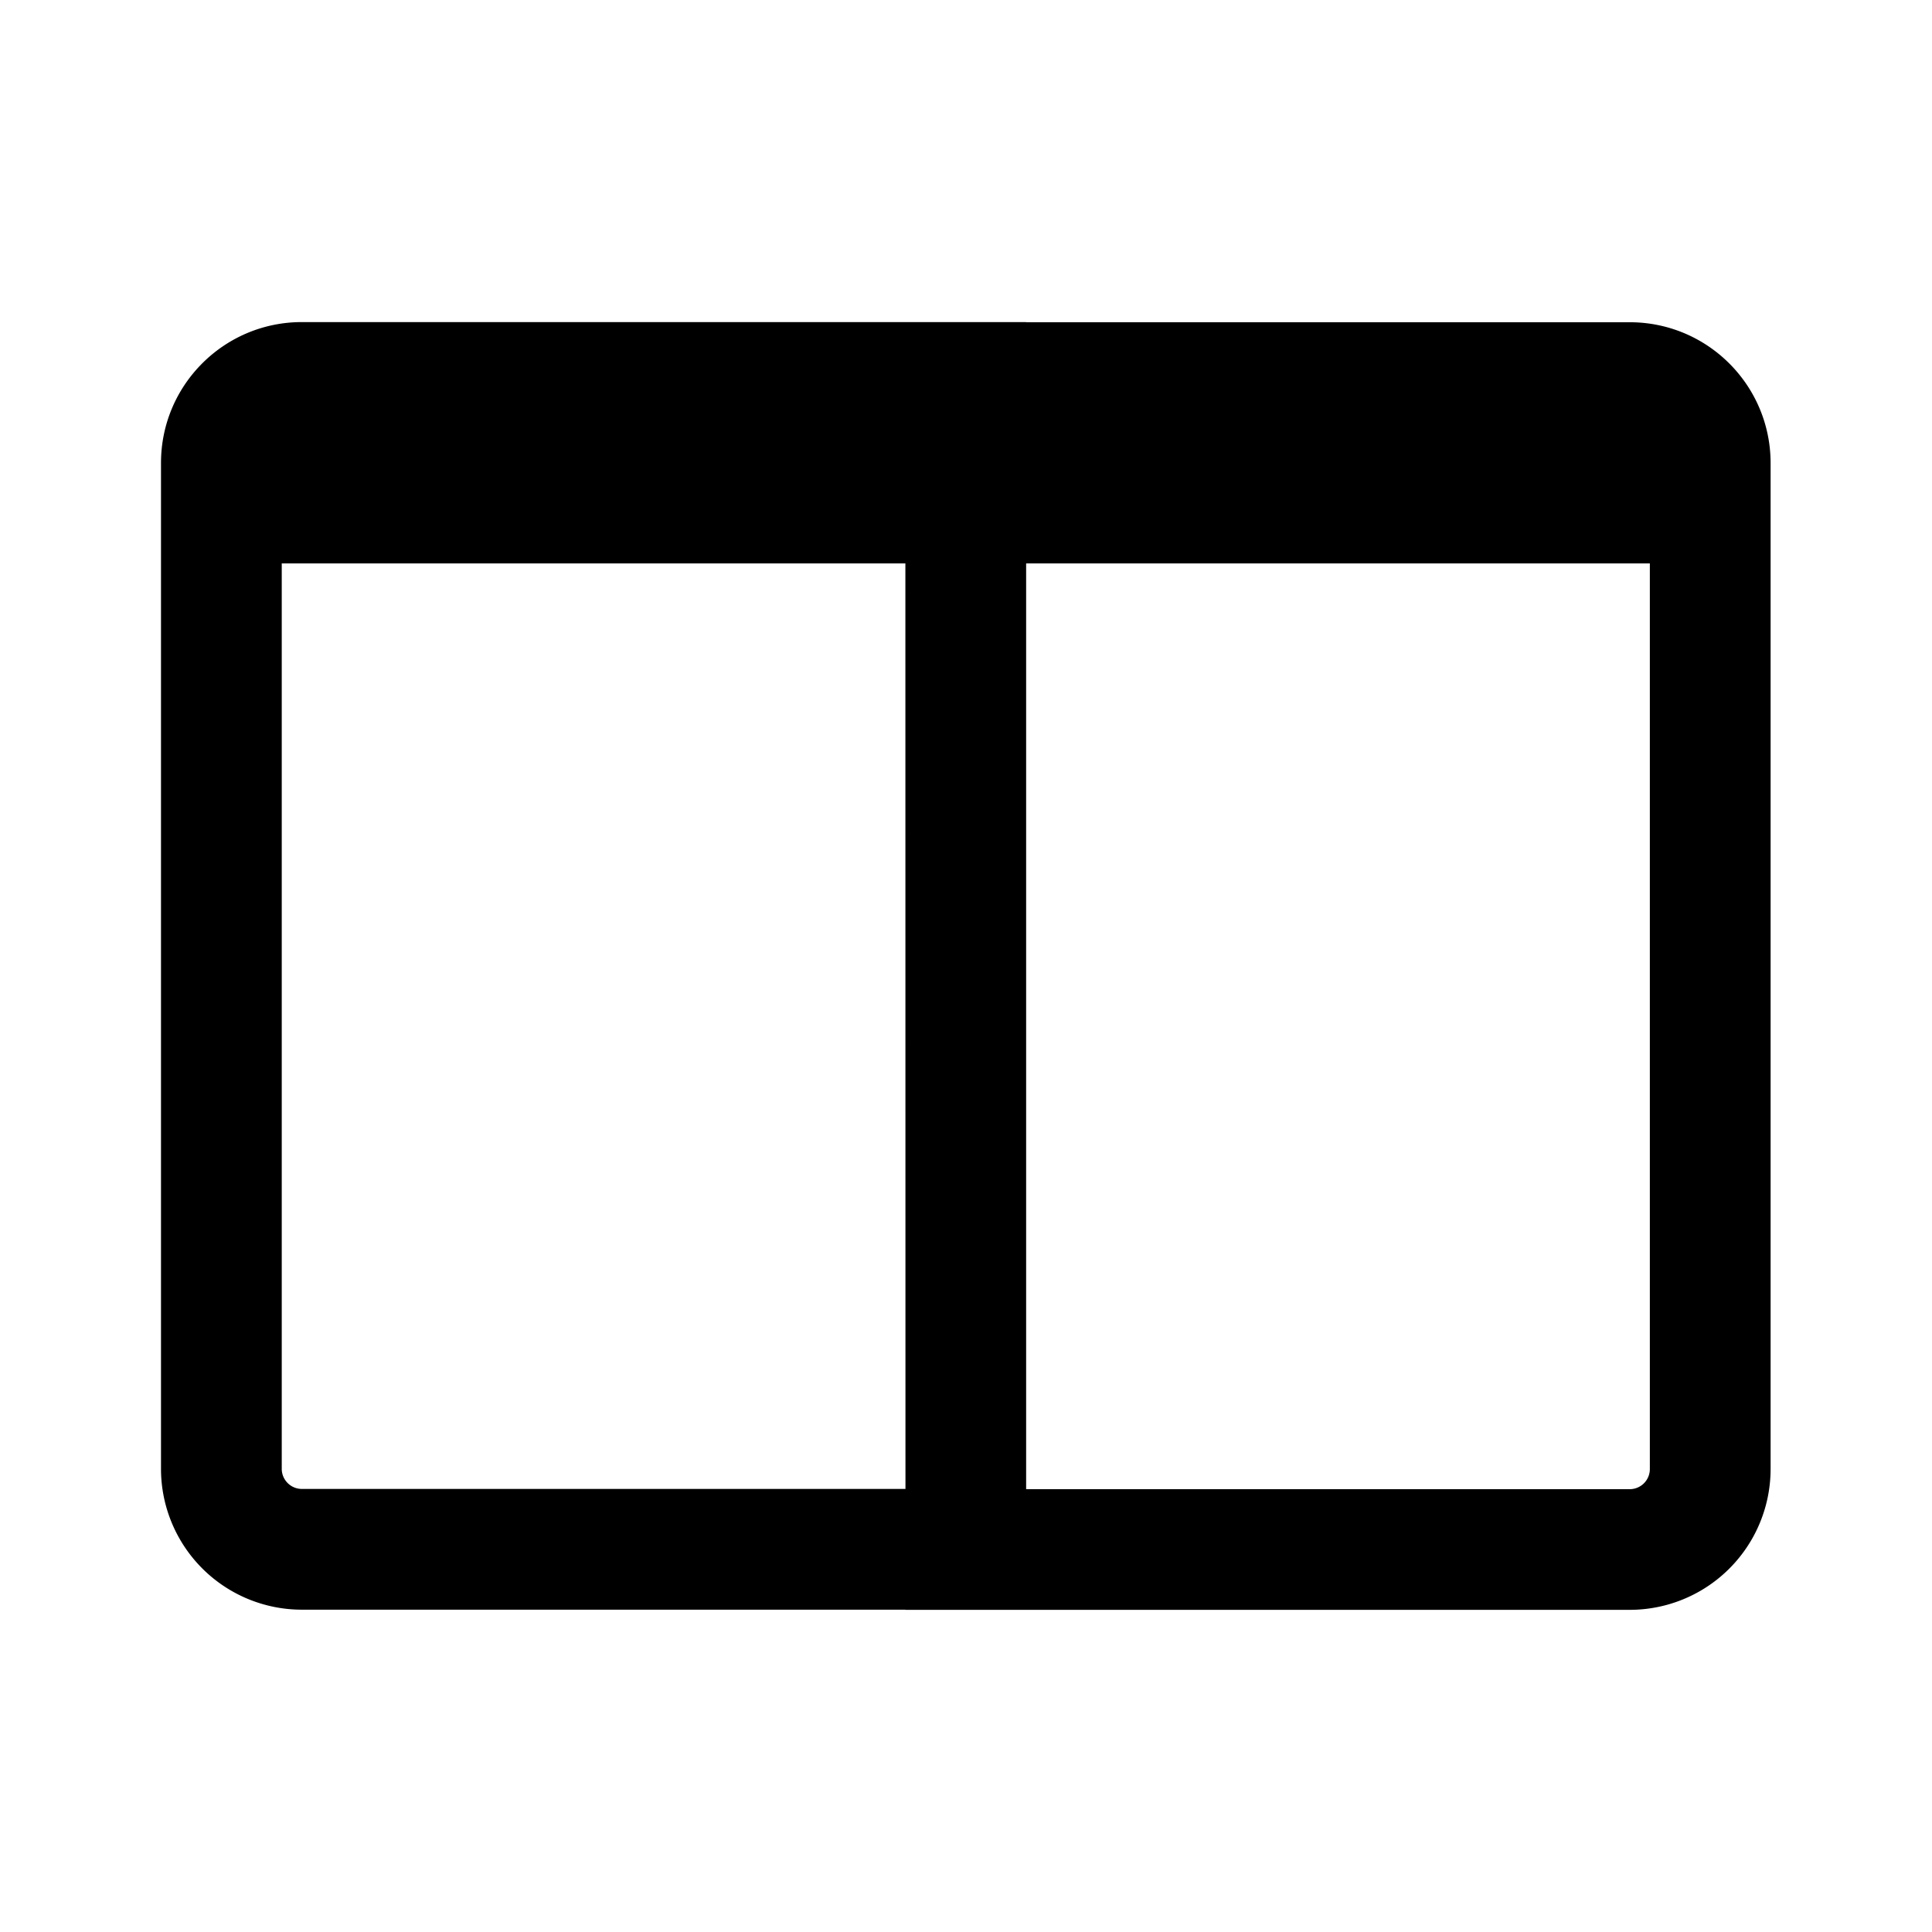 <svg width="24" height="24" viewBox="0 0 24 24" xmlns="http://www.w3.org/2000/svg"><path d="m12.748 4.001-.001.002h7.498c.967 0 1.75.784 1.75 1.75v12.495a1.75 1.75 0 0 1-1.75 1.75h-8.997l-.001-.002H3.75A1.75 1.75 0 0 1 2 18.246V5.751c0-.967.784-1.75 1.75-1.75h8.998Zm7.747 2.998h-7.748v11.5h7.498a.25.25 0 0 0 .25-.25V6.998Zm-9.248 0H3.5v11.247c0 .138.112.25.25.25h7.498L11.247 7Z"/></svg>